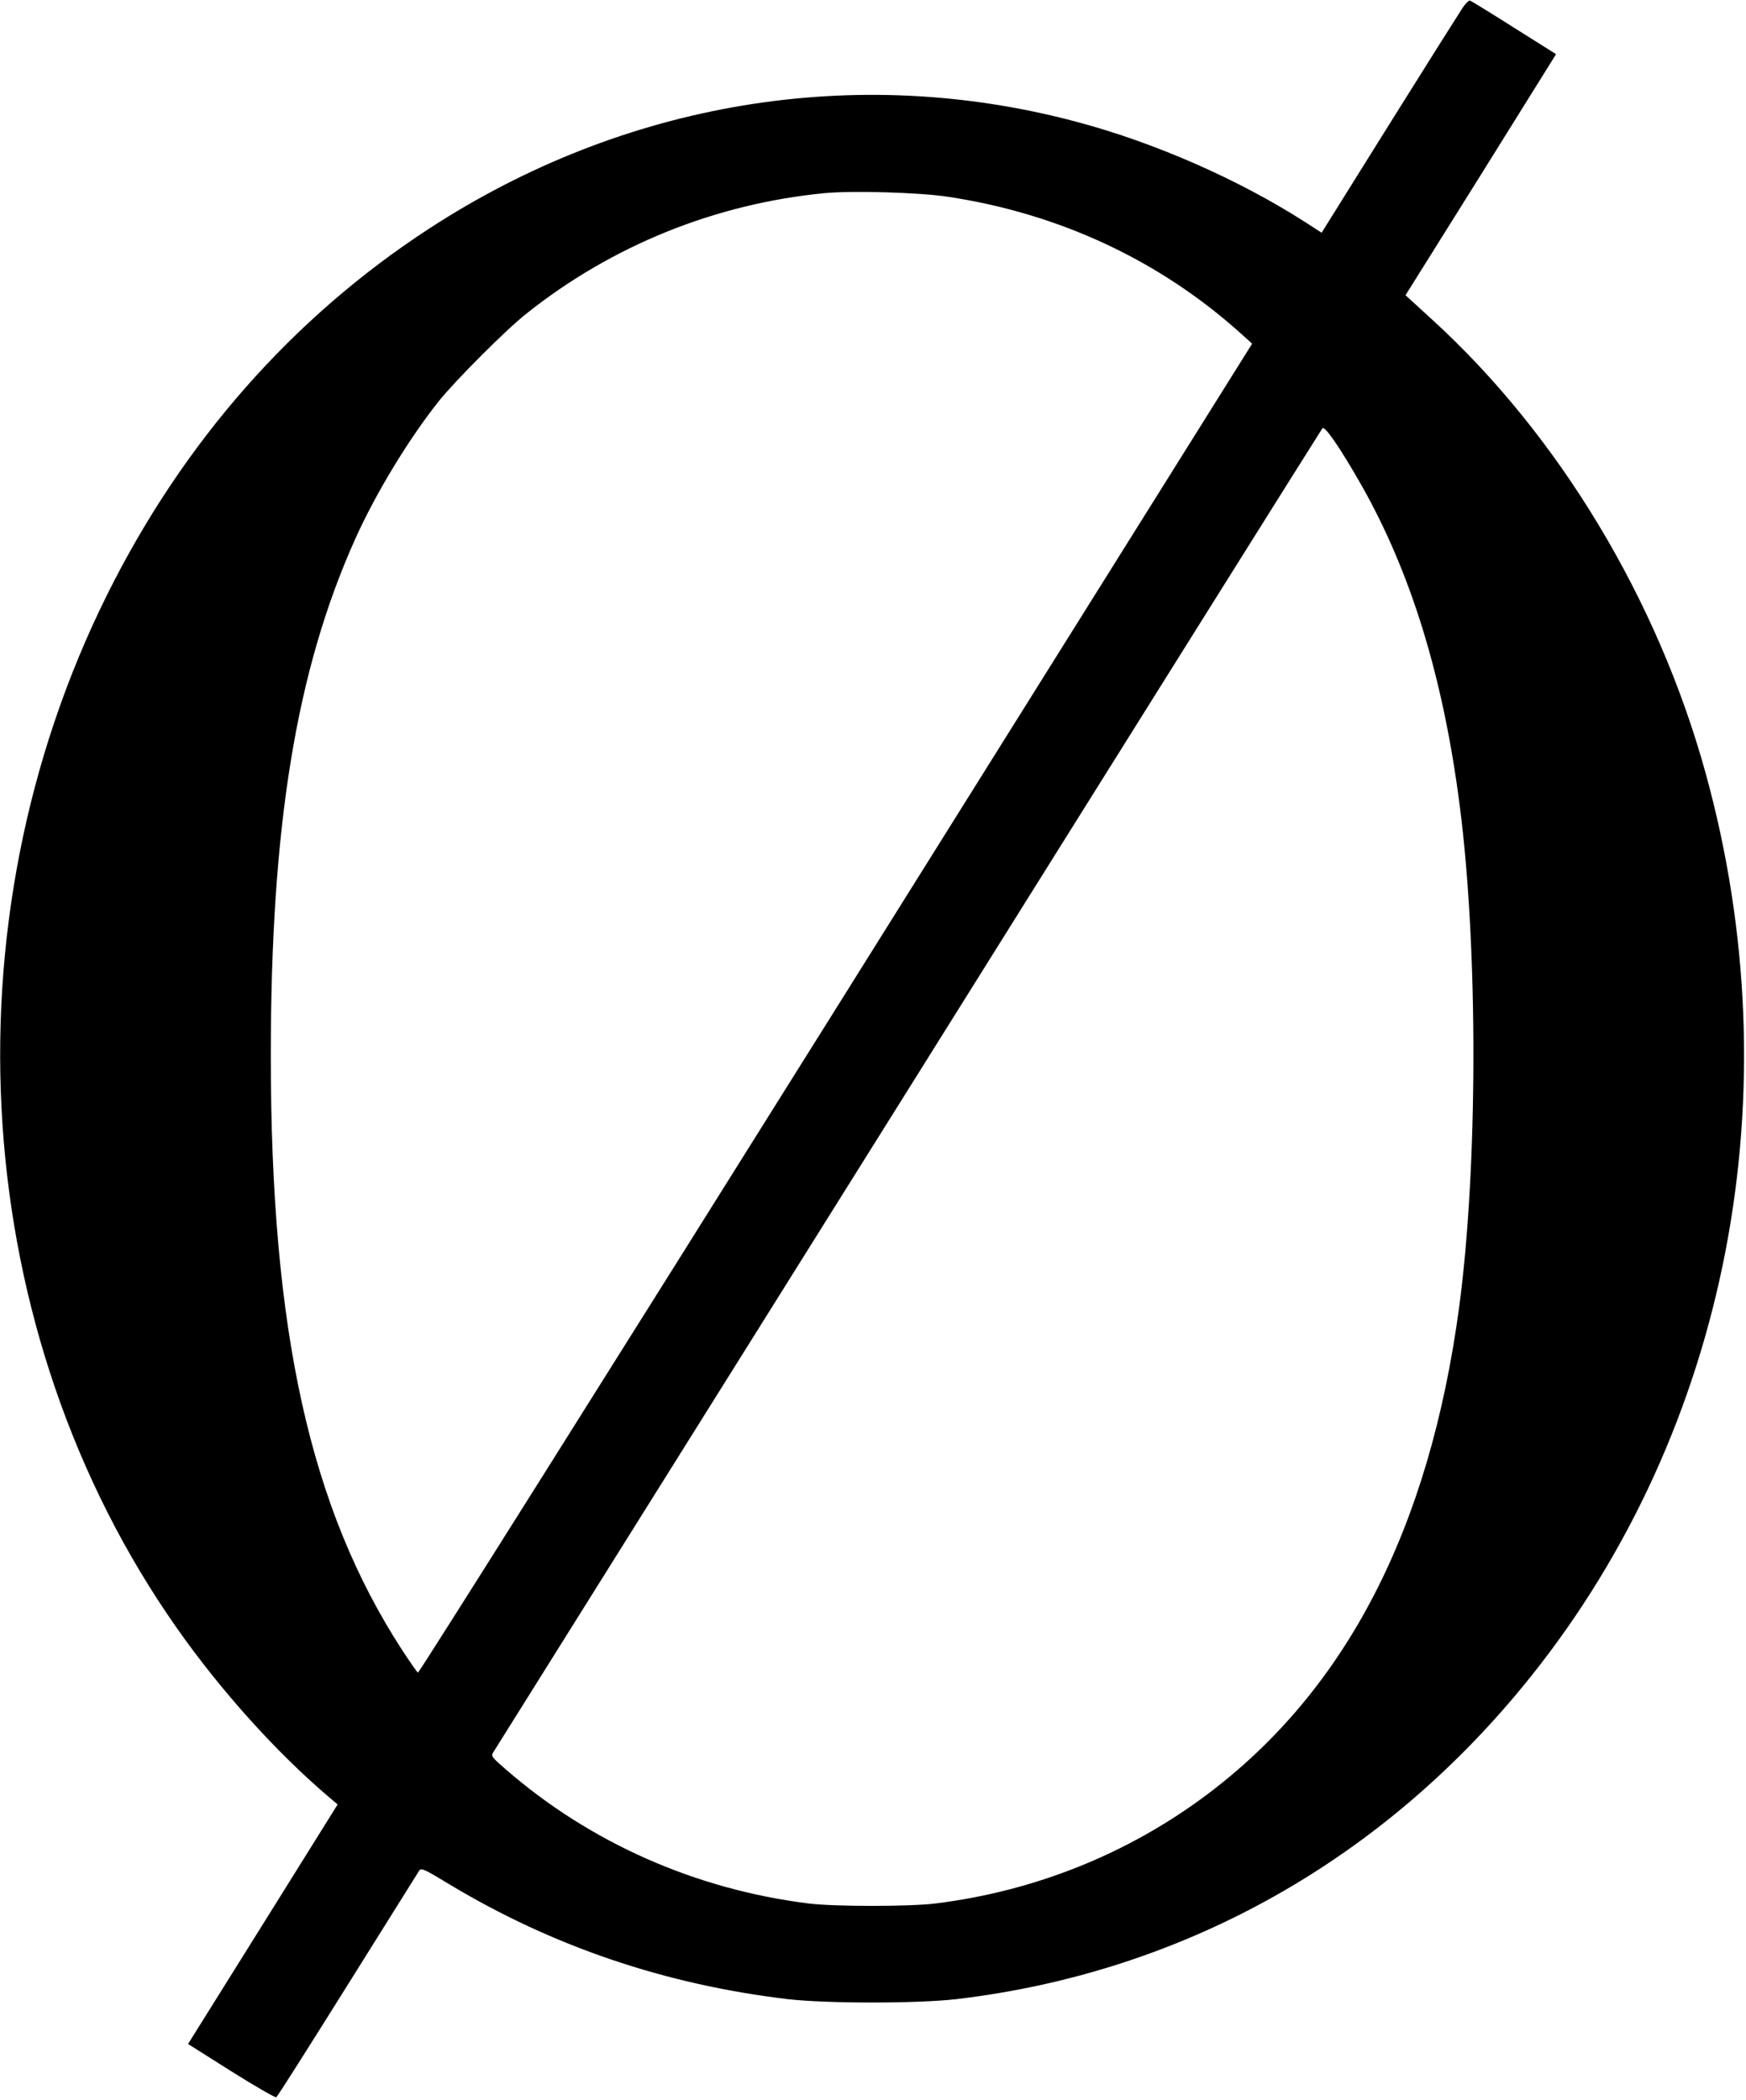 <?xml version="1.0" standalone="no"?>
<!DOCTYPE svg PUBLIC "-//W3C//DTD SVG 20010904//EN"
 "http://www.w3.org/TR/2001/REC-SVG-20010904/DTD/svg10.dtd">
<svg version="1.0" xmlns="http://www.w3.org/2000/svg"
 width="922pt" height="1109pt" viewBox="0 0 922 1109"
 preserveAspectRatio="xMidYMid meet">
<g transform="translate(0,1109) scale(0.1,-0.1)"
fill="#000000" stroke="none">
<path d="M7723 11048 c-16 -24 -190 -300 -387 -615 l-357 -572 -82 53 c-353
227 -800 424 -1217 534 -1161 309 -2384 106 -3415 -566 -720 -469 -1298 -1126
-1699 -1932 -870 -1750 -726 -3899 366 -5455 234 -334 530 -662 807 -897 l44
-37 -395 -633 -395 -632 228 -144 c126 -79 233 -141 238 -137 6 3 175 270 377
593 202 323 372 595 378 604 10 15 28 7 161 -74 544 -327 1137 -528 1783 -605
206 -24 688 -24 894 0 1201 142 2261 738 3033 1705 1043 1305 1387 3087 921
4772 -253 916 -776 1783 -1442 2391 l-142 130 398 636 397 637 -221 139 c-121
77 -226 141 -233 144 -6 2 -24 -15 -40 -39z m-2718 -997 c591 -89 1123 -338
1554 -728 l53 -48 -2198 -3512 c-1209 -1931 -2202 -3509 -2207 -3506 -5 3 -42
56 -82 117 -488 751 -695 1685 -695 3141 0 1212 134 2034 445 2727 109 243
283 529 441 728 87 109 354 377 464 464 451 359 996 580 1574 636 146 14 501
4 651 -19z m2183 -1521 c264 -465 434 -1020 521 -1700 97 -755 95 -1907 -4
-2645 -158 -1172 -597 -2020 -1330 -2571 -417 -313 -910 -511 -1435 -576 -136
-17 -534 -17 -670 0 -596 74 -1155 321 -1600 709 -72 62 -78 70 -66 88 7 11
993 1586 2191 3500 1197 1914 2182 3486 2188 3493 12 16 92 -100 205 -298z"/>
</g>
</svg>
